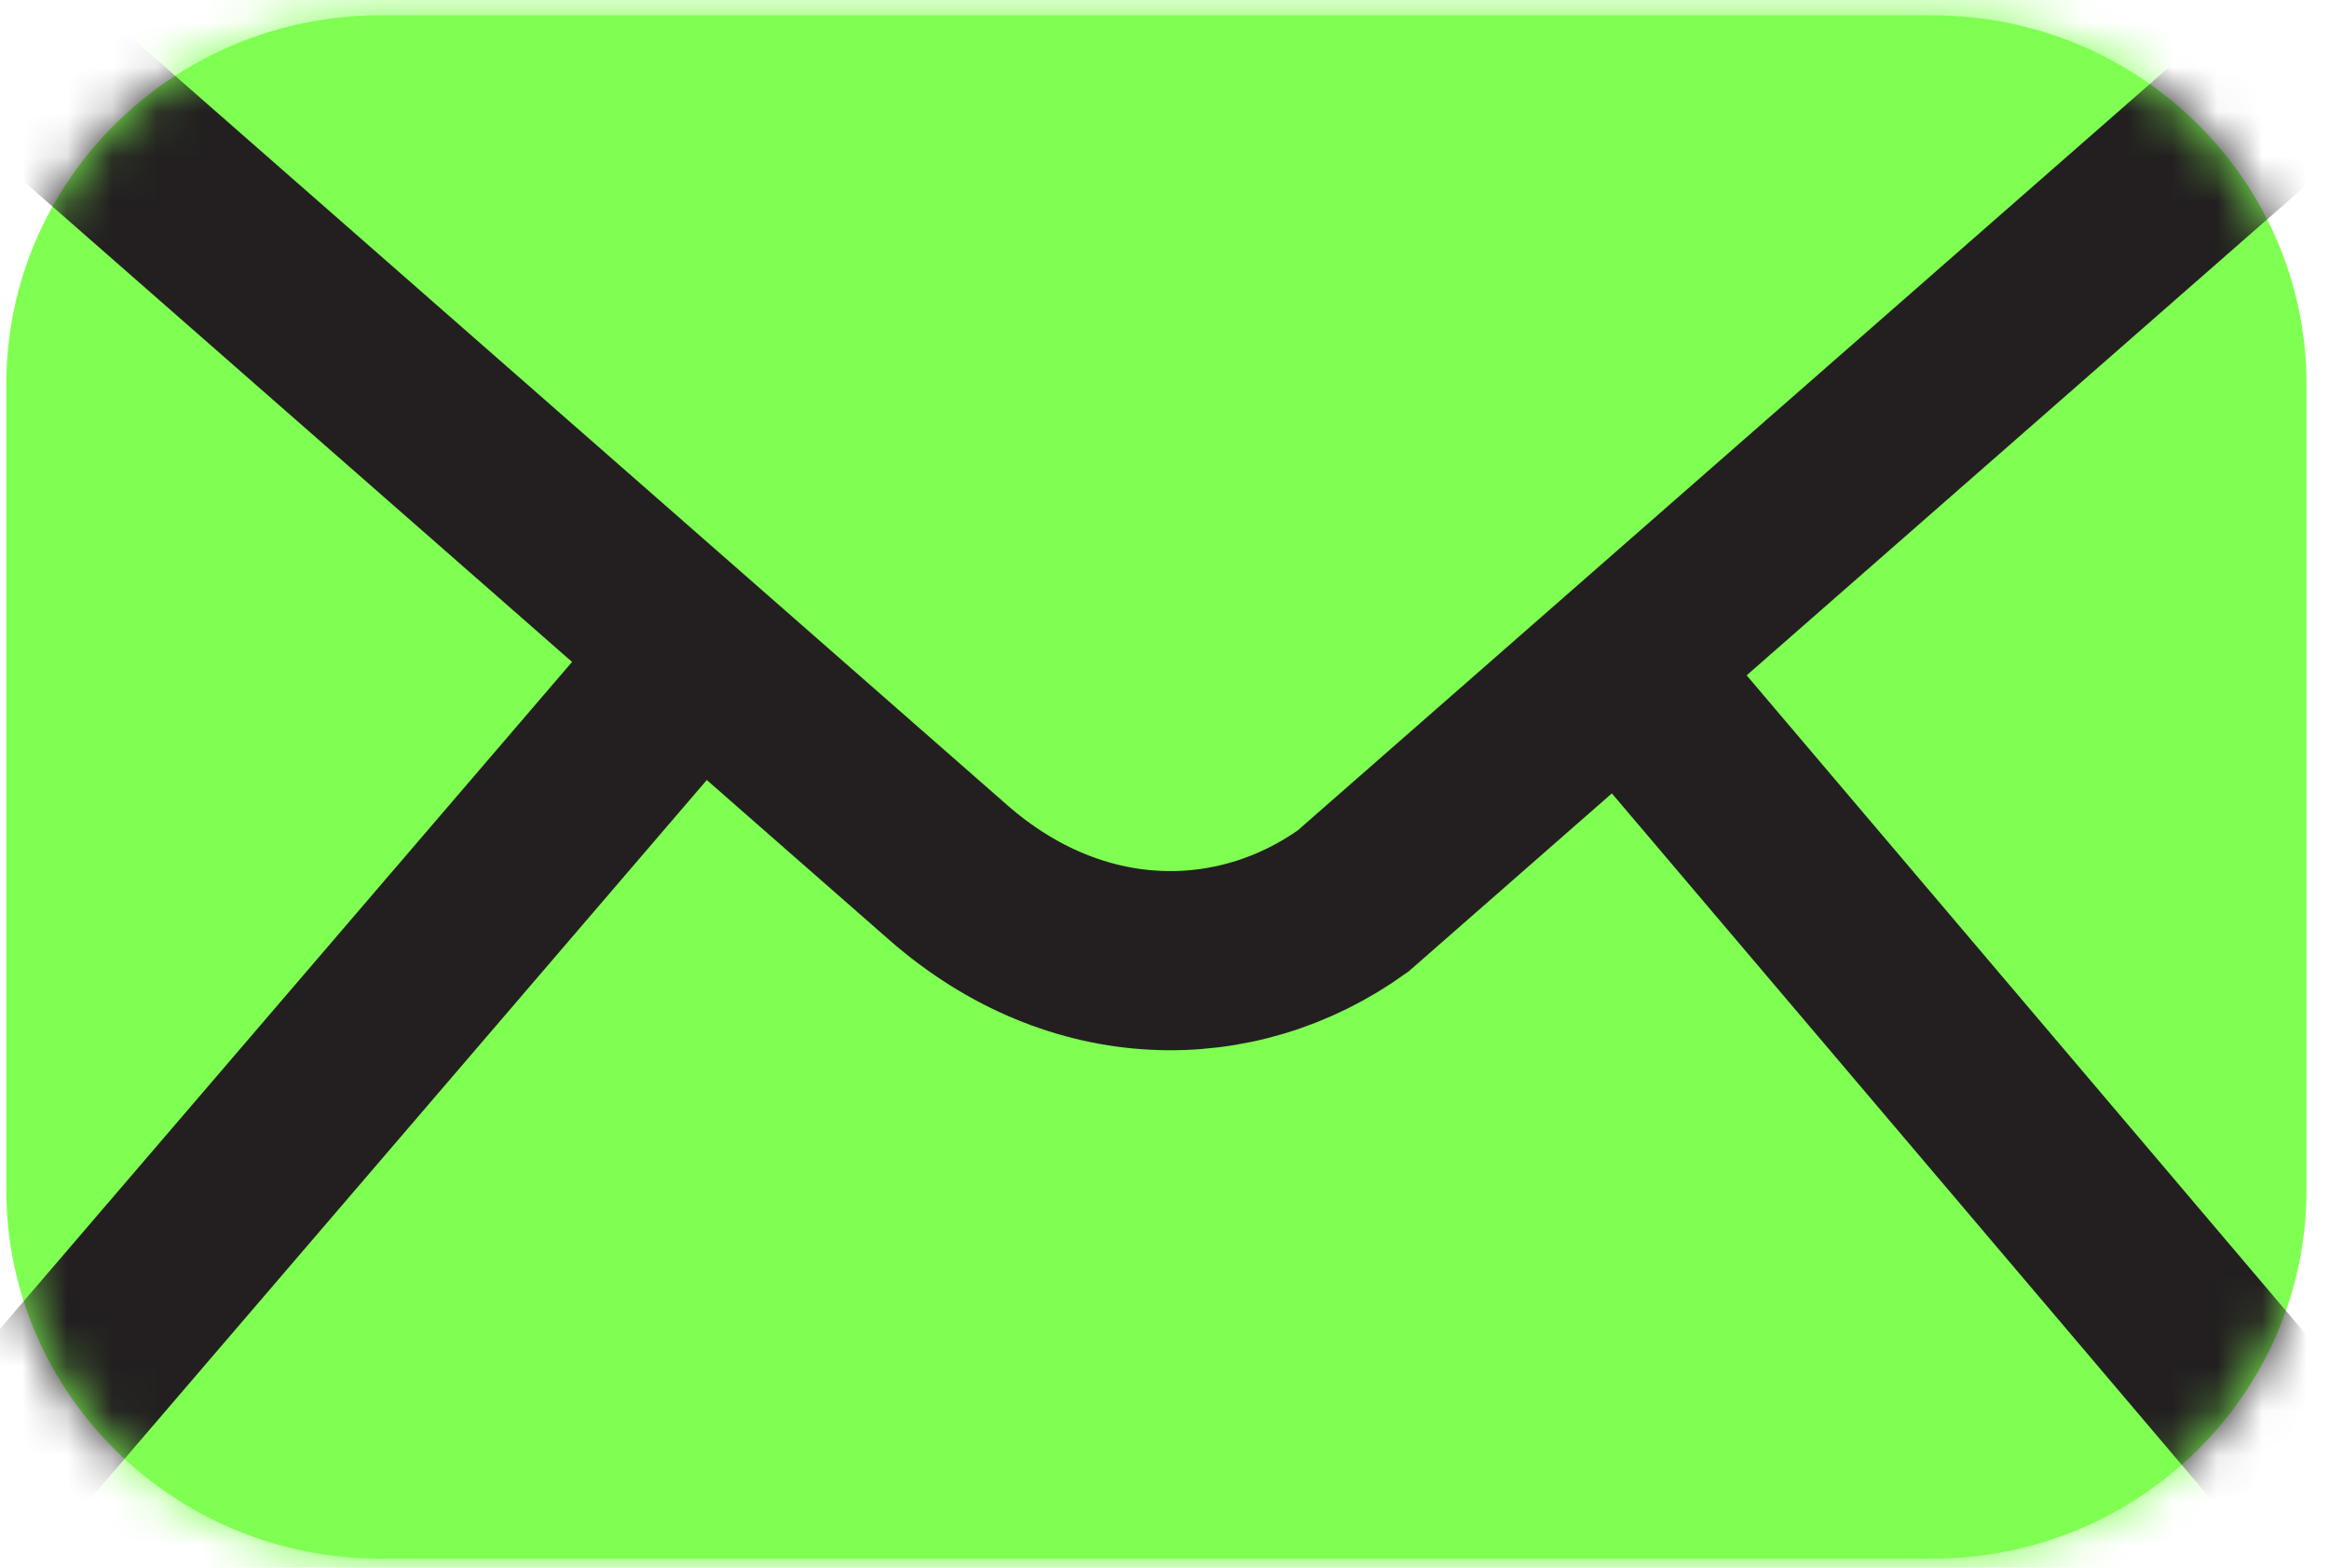 <svg width="52" height="35" viewBox="0 0 52 35" fill="none" xmlns="http://www.w3.org/2000/svg">
<g clip-path="url(#clip0_19_55)">
<path d="M43.141 0.342H8.498C3.882 0.342 0.141 4.029 0.141 8.578V26.563C0.141 31.112 3.882 34.799 8.498 34.799H43.141C47.756 34.799 51.498 31.112 51.498 26.563V8.578C51.498 4.029 47.756 0.342 43.141 0.342Z" fill="#7FFF52"/>
<mask id="mask0_19_55" style="mask-type:luminance" maskUnits="userSpaceOnUse" x="0" y="0" width="52" height="35">
<path d="M43.141 0.342H8.498C3.882 0.342 0.141 4.029 0.141 8.578V26.563C0.141 31.112 3.882 34.799 8.498 34.799H43.141C47.756 34.799 51.498 31.112 51.498 26.563V8.578C51.498 4.029 47.756 0.342 43.141 0.342Z" fill="white"/>
</mask>
<g mask="url(#mask0_19_55)">
<path d="M25.819 2.64L-5.486 39.135L57.124 39.525L25.819 2.64Z" fill="#7FFF52" stroke="#231F20" stroke-width="4" stroke-miterlimit="10"/>
<path d="M30.212 20.114L56.867 -3.234L-5.486 -3.884L21.172 19.48C24.032 21.986 27.607 21.986 30.212 20.114Z" fill="#7FFF52" stroke="#231F20" stroke-width="4" stroke-miterlimit="10"/>
</g>
</g>
<defs>
<clipPath id="clip0_19_55">
<rect width="52" height="35" fill="white"/>
</clipPath>
</defs>
</svg>
